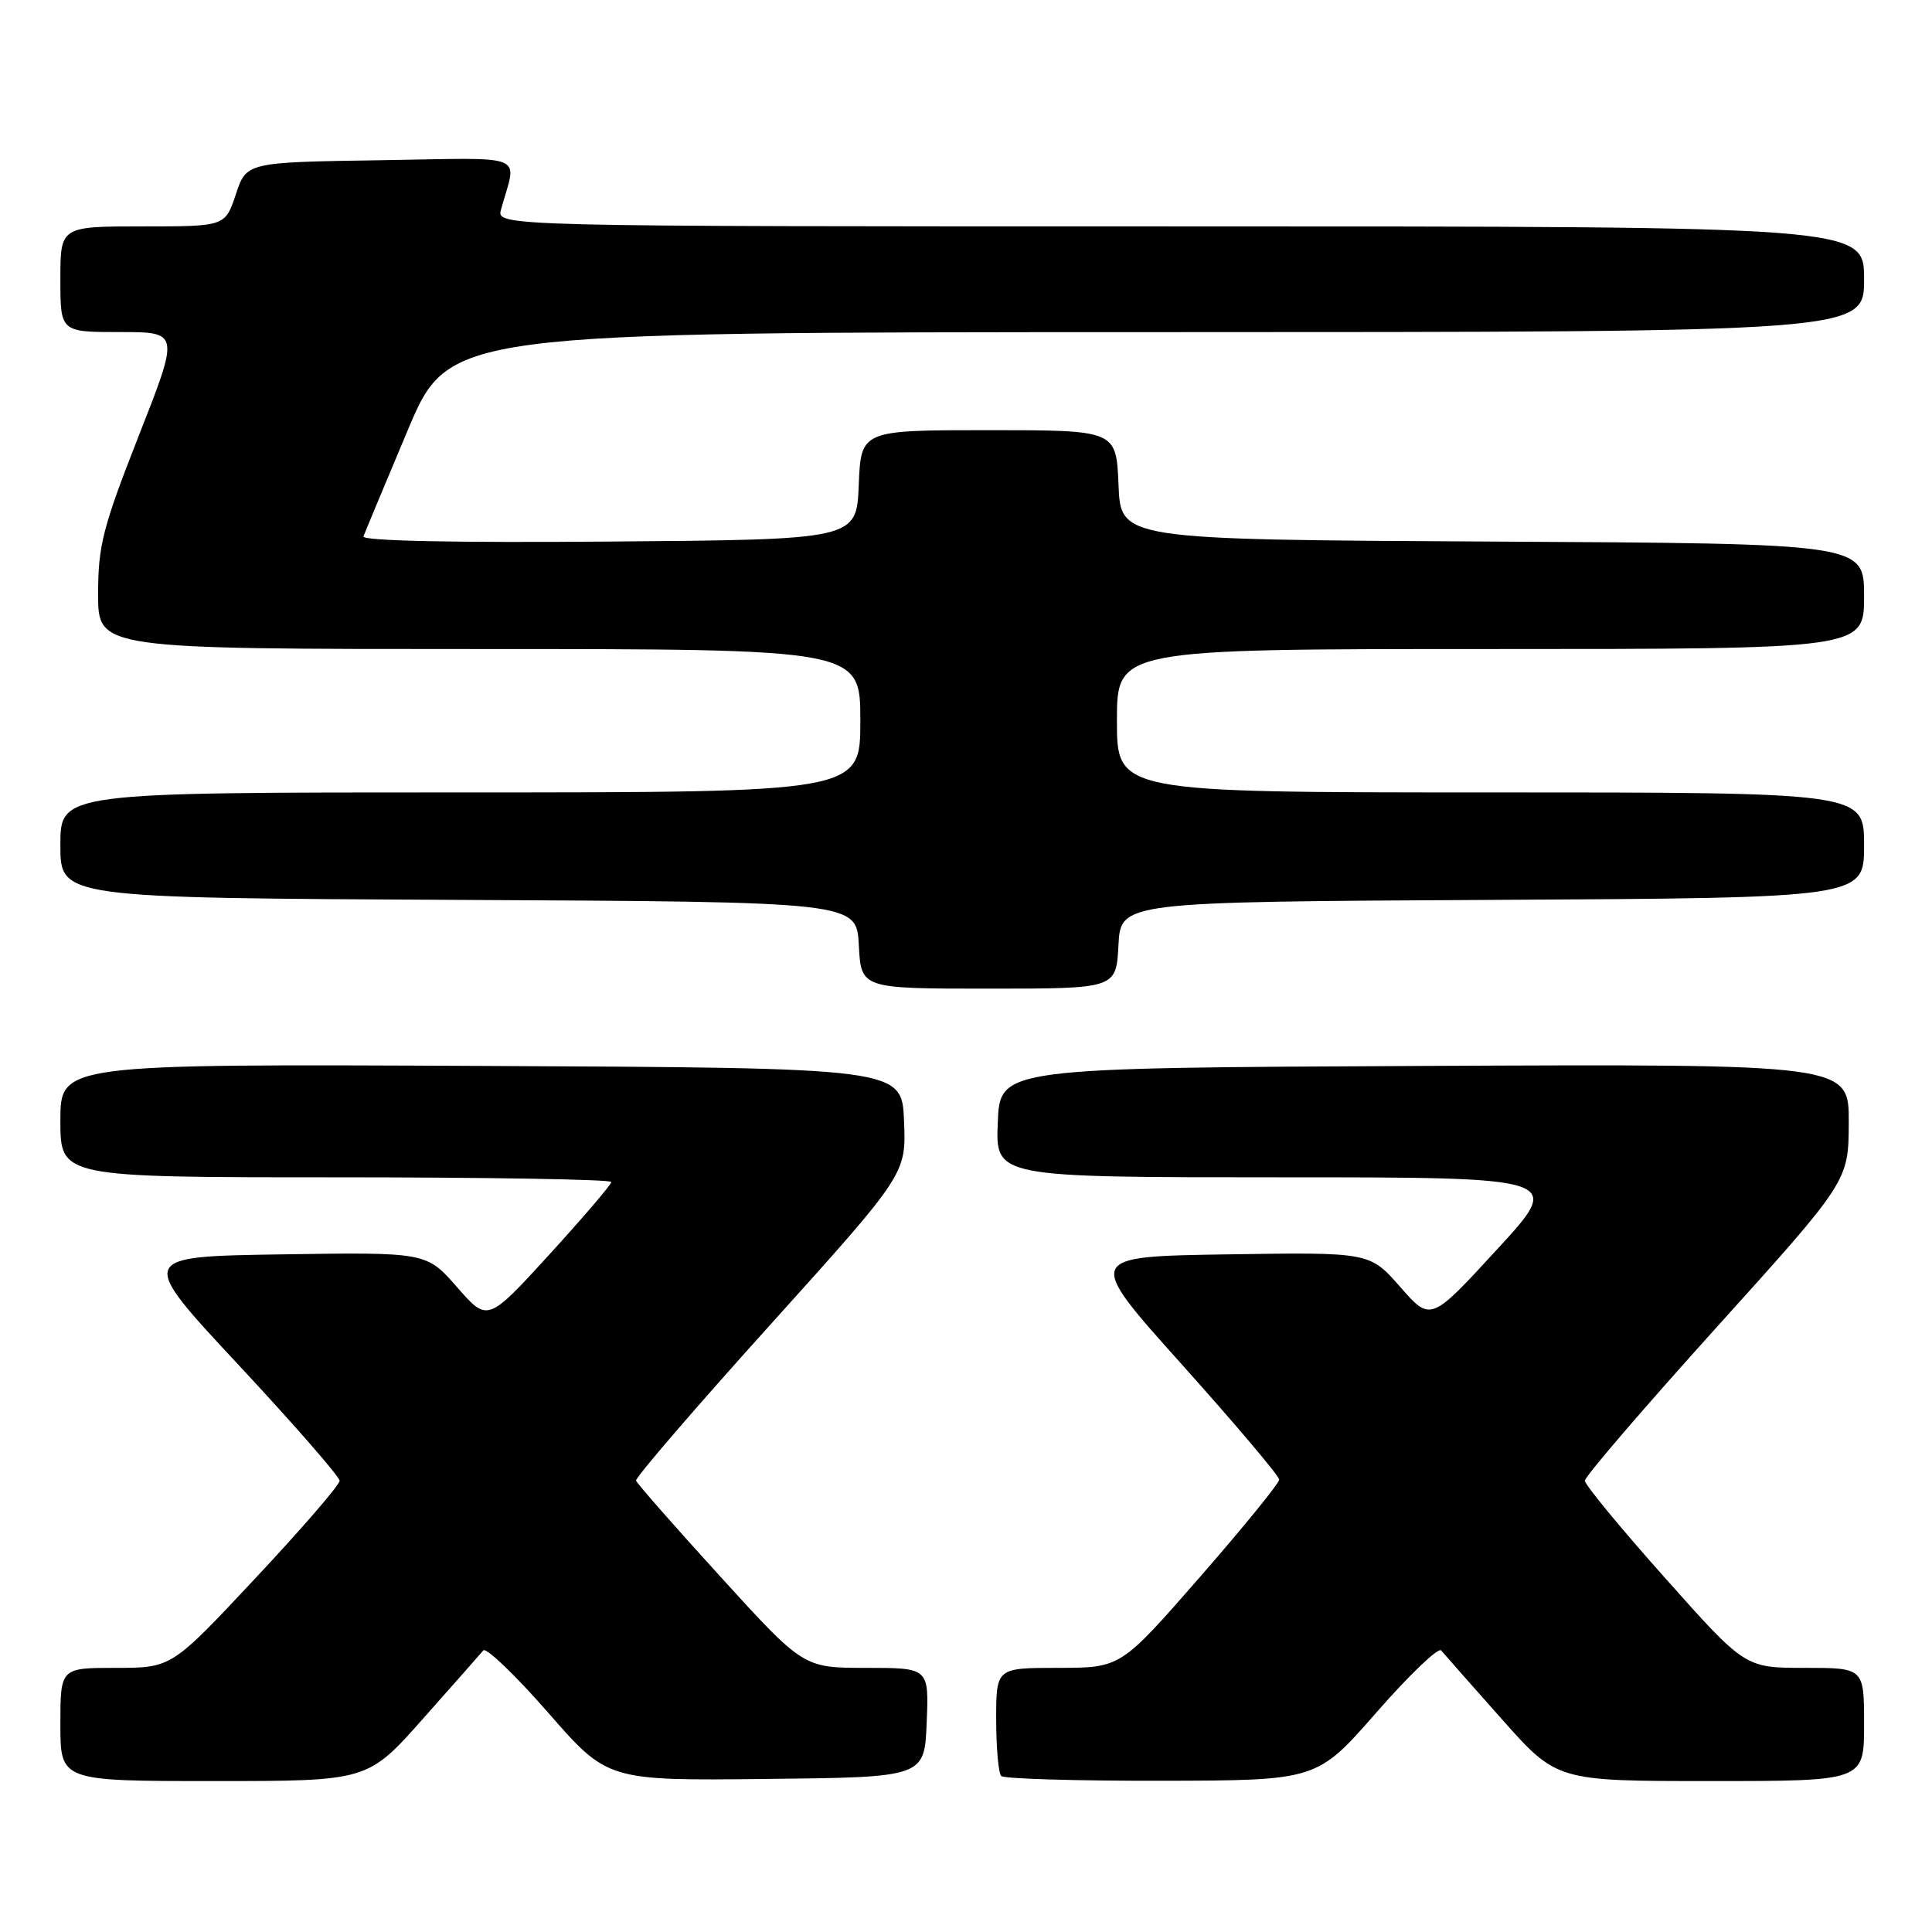 <?xml version="1.0" encoding="UTF-8" standalone="no"?>
<!DOCTYPE svg PUBLIC "-//W3C//DTD SVG 1.1//EN" "http://www.w3.org/Graphics/SVG/1.1/DTD/svg11.dtd" >
<svg xmlns="http://www.w3.org/2000/svg" xmlns:xlink="http://www.w3.org/1999/xlink" version="1.1" viewBox="0 0 256 256">
 <g >
 <path fill="currentColor"
d=" M 56.04 227.75 C 60.07 223.21 63.67 219.14 64.04 218.69 C 64.41 218.25 68.27 221.95 72.61 226.91 C 80.50 235.95 80.50 235.95 101.50 235.72 C 122.50 235.50 122.50 235.50 122.79 228.25 C 123.09 221.00 123.09 221.00 114.77 221.00 C 106.46 221.00 106.46 221.00 95.48 208.94 C 89.44 202.31 84.40 196.57 84.28 196.19 C 84.16 195.81 92.17 186.51 102.07 175.53 C 120.08 155.55 120.08 155.55 119.79 148.53 C 119.50 141.50 119.50 141.50 63.75 141.24 C 8.00 140.98 8.00 140.98 8.00 148.49 C 8.00 156.00 8.00 156.00 44.50 156.00 C 64.58 156.00 81.00 156.28 81.00 156.62 C 81.00 156.96 77.31 161.28 72.81 166.21 C 64.61 175.19 64.61 175.19 60.56 170.55 C 56.50 165.92 56.50 165.92 37.36 166.21 C 18.22 166.50 18.22 166.50 31.61 180.86 C 38.97 188.76 45.00 195.67 45.00 196.21 C 45.00 196.76 39.99 202.56 33.86 209.10 C 22.73 221.00 22.73 221.00 15.36 221.00 C 8.00 221.00 8.00 221.00 8.00 228.50 C 8.00 236.00 8.00 236.00 28.36 236.00 C 48.72 236.00 48.72 236.00 56.04 227.75 Z  M 182.39 226.90 C 186.73 221.94 190.59 218.25 190.96 218.69 C 191.33 219.14 194.93 223.21 198.96 227.75 C 206.28 236.00 206.28 236.00 226.64 236.00 C 247.00 236.00 247.00 236.00 247.00 228.50 C 247.00 221.00 247.00 221.00 239.12 221.00 C 231.23 221.00 231.23 221.00 220.62 209.08 C 214.78 202.53 210.00 196.73 210.00 196.20 C 210.00 195.66 217.86 186.51 227.47 175.86 C 244.94 156.50 244.94 156.50 244.97 148.74 C 245.00 140.98 245.00 140.98 188.75 141.24 C 132.50 141.50 132.50 141.50 132.21 148.75 C 131.91 156.00 131.91 156.00 169.54 156.00 C 207.16 156.00 207.16 156.00 198.36 165.56 C 189.57 175.13 189.57 175.13 185.53 170.52 C 181.50 165.92 181.50 165.92 162.64 166.21 C 143.78 166.50 143.78 166.50 156.64 180.84 C 163.71 188.73 169.50 195.58 169.50 196.06 C 169.50 196.53 164.78 202.34 159.00 208.96 C 148.50 220.99 148.50 220.99 140.25 221.00 C 132.00 221.00 132.00 221.00 132.00 227.83 C 132.00 231.59 132.30 234.97 132.67 235.33 C 133.03 235.70 142.60 235.98 153.92 235.96 C 174.50 235.92 174.50 235.92 182.39 226.90 Z  M 148.20 125.25 C 148.50 119.50 148.50 119.50 197.75 119.24 C 247.00 118.98 247.00 118.98 247.00 111.99 C 247.00 105.00 247.00 105.00 197.50 105.00 C 148.00 105.00 148.00 105.00 148.00 95.50 C 148.00 86.00 148.00 86.00 197.50 86.00 C 247.00 86.00 247.00 86.00 247.00 79.01 C 247.00 72.02 247.00 72.02 197.75 71.76 C 148.50 71.50 148.50 71.50 148.21 64.25 C 147.91 57.00 147.91 57.00 131.00 57.00 C 114.09 57.00 114.09 57.00 113.79 64.25 C 113.50 71.50 113.50 71.50 80.66 71.76 C 60.25 71.93 47.95 71.67 48.16 71.08 C 48.35 70.56 50.98 64.25 54.00 57.07 C 59.50 44.02 59.50 44.02 153.25 44.01 C 247.00 44.00 247.00 44.00 247.00 37.00 C 247.00 30.00 247.00 30.00 156.38 30.00 C 65.77 30.00 65.77 30.00 66.39 27.75 C 68.49 20.18 70.31 20.92 50.45 21.23 C 32.66 21.50 32.66 21.50 31.25 25.75 C 29.83 30.00 29.83 30.00 18.92 30.00 C 8.00 30.00 8.00 30.00 8.00 37.00 C 8.00 44.00 8.00 44.00 15.89 44.00 C 23.79 44.00 23.79 44.00 18.39 57.73 C 13.62 69.87 13.00 72.29 13.00 78.73 C 13.00 86.00 13.00 86.00 63.50 86.00 C 114.00 86.00 114.00 86.00 114.00 95.50 C 114.00 105.00 114.00 105.00 61.00 105.00 C 8.00 105.00 8.00 105.00 8.00 111.99 C 8.00 118.98 8.00 118.98 60.75 119.24 C 113.50 119.50 113.50 119.50 113.80 125.25 C 114.10 131.00 114.10 131.00 131.00 131.00 C 147.90 131.00 147.90 131.00 148.20 125.25 Z "/>
</g>
</svg>